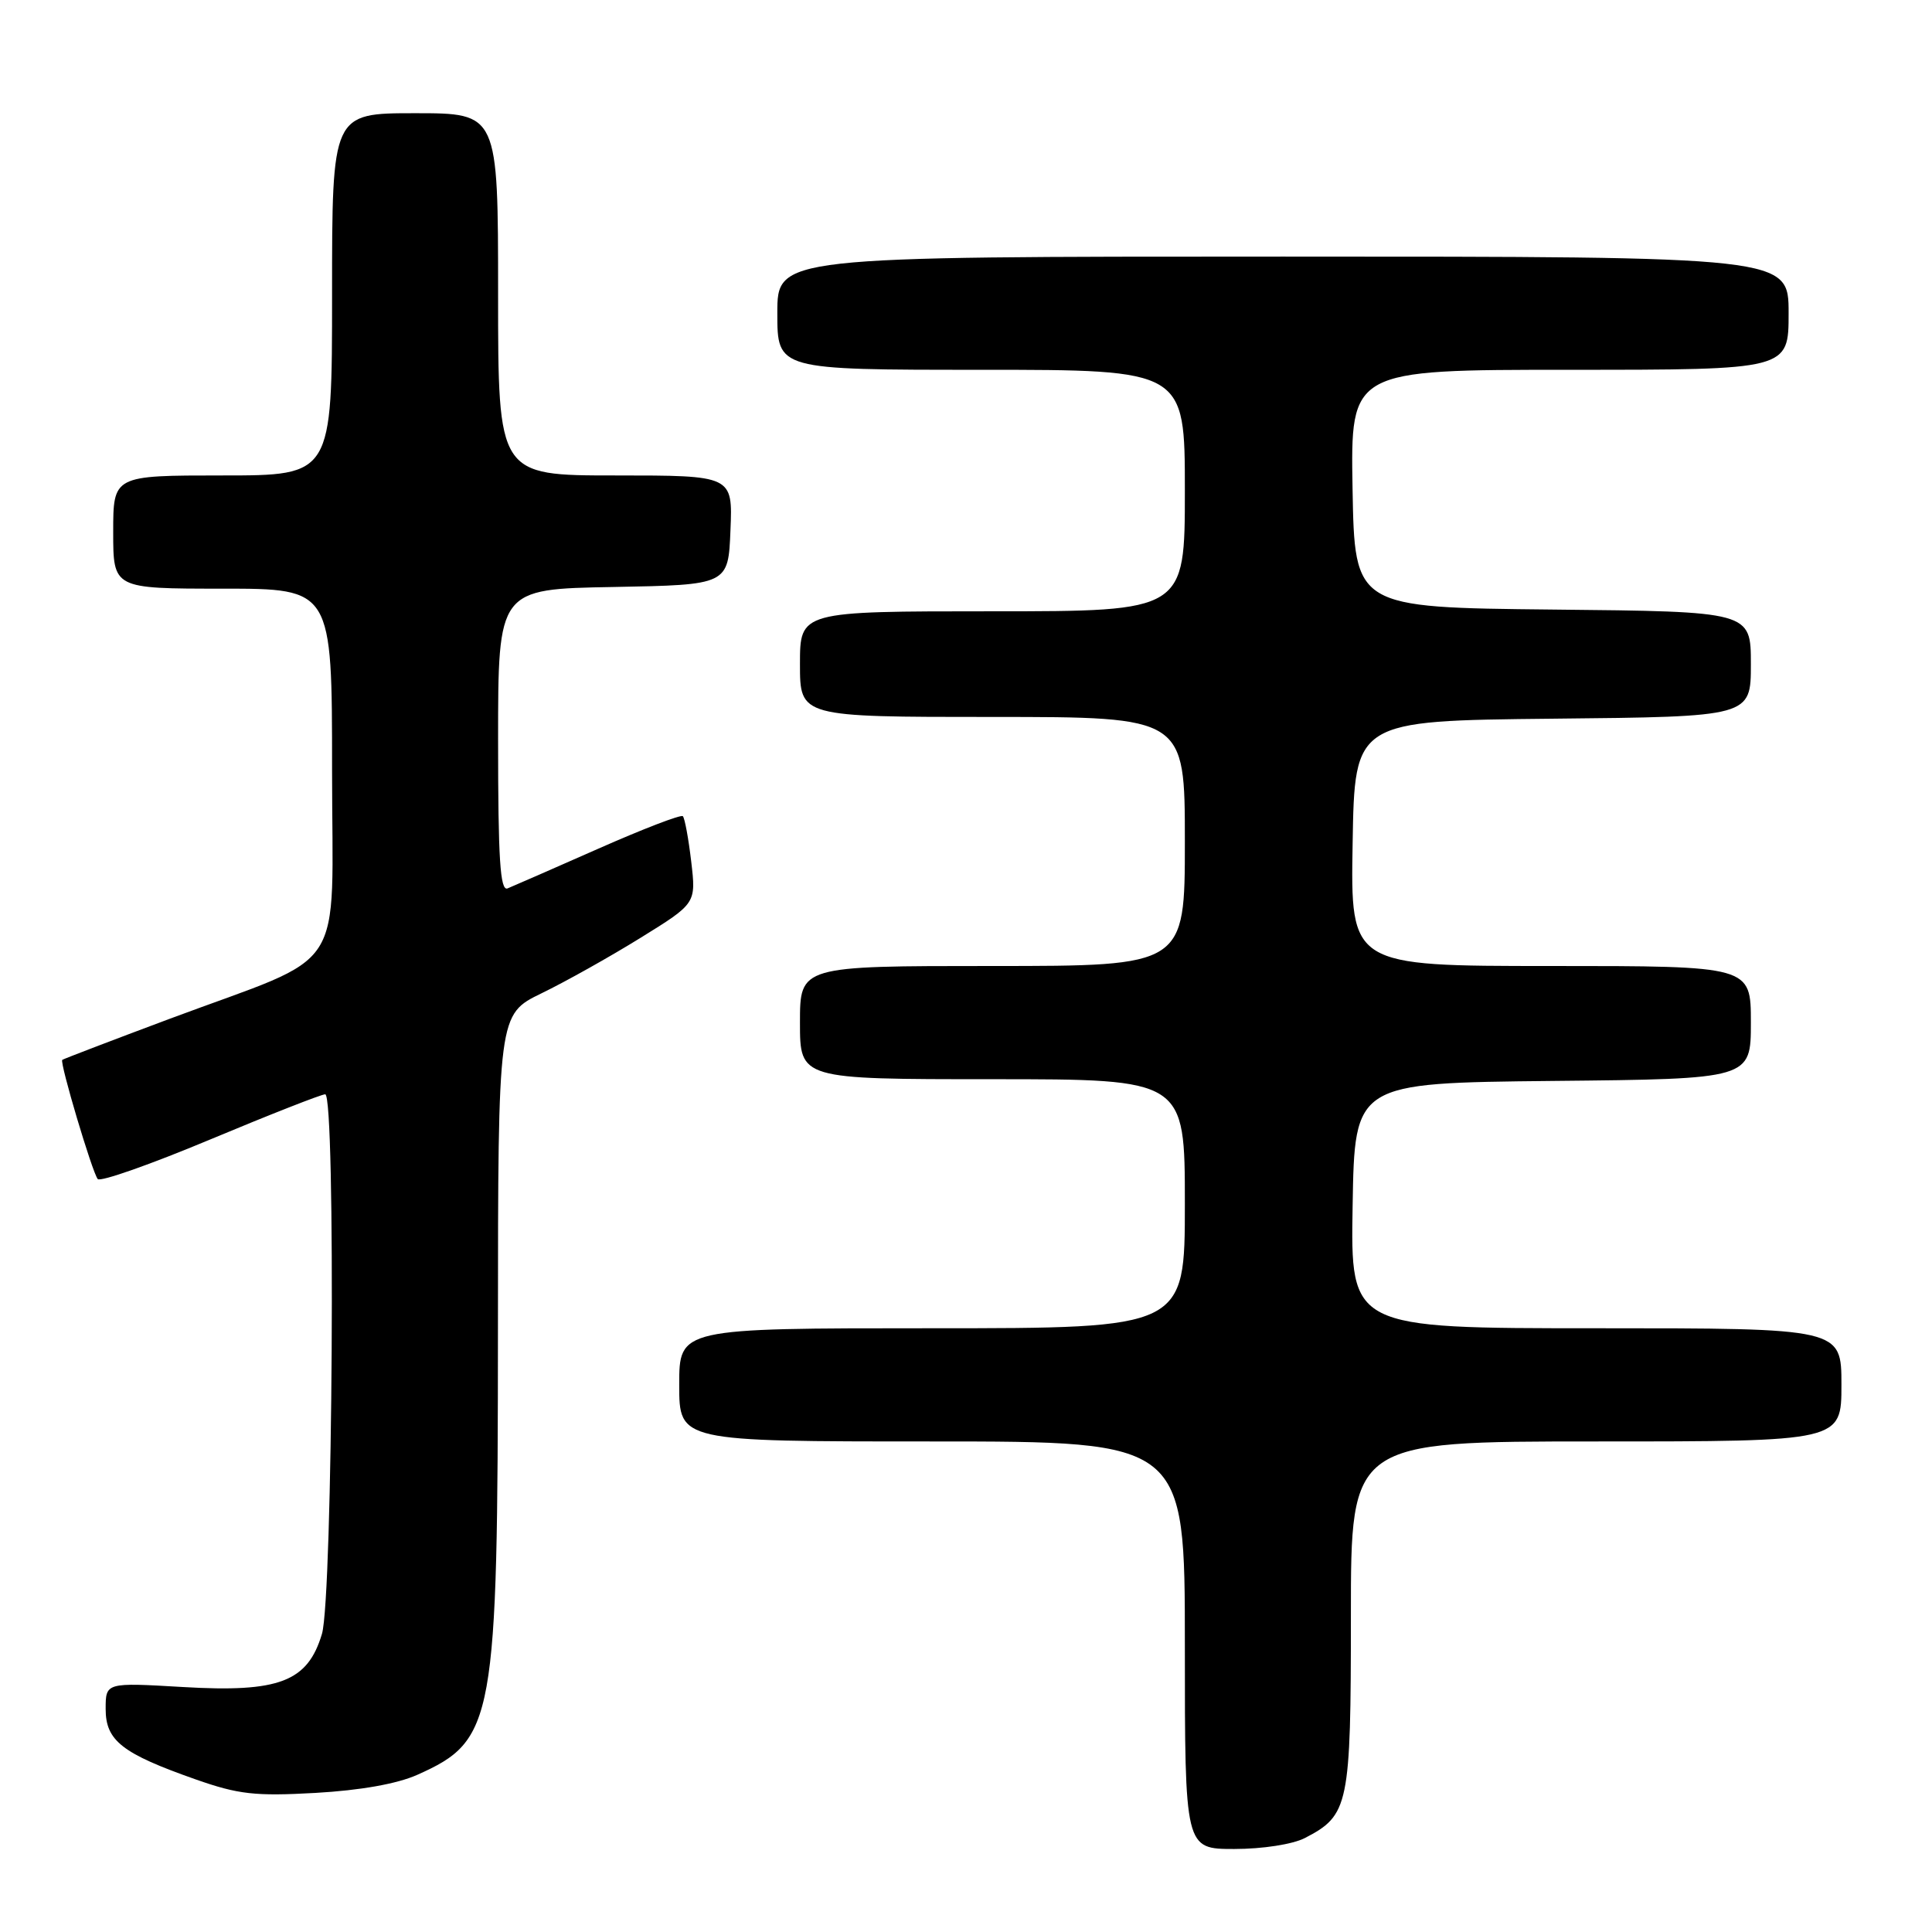 <?xml version="1.0" encoding="UTF-8" standalone="no"?>
<!DOCTYPE svg PUBLIC "-//W3C//DTD SVG 1.1//EN" "http://www.w3.org/Graphics/SVG/1.1/DTD/svg11.dtd" >
<svg xmlns="http://www.w3.org/2000/svg" xmlns:xlink="http://www.w3.org/1999/xlink" version="1.1" viewBox="0 0 256 256">
 <g >
 <path fill="currentColor"
d=" M 172.90 243.55 C 178.74 240.53 179.00 239.27 179.00 214.04 C 179.00 191.00 179.00 191.00 211.50 191.00 C 244.00 191.00 244.00 191.00 244.00 183.50 C 244.00 176.00 244.00 176.00 211.48 176.00 C 178.95 176.00 178.95 176.00 179.23 159.75 C 179.50 143.50 179.50 143.50 205.75 143.23 C 232.00 142.97 232.00 142.97 232.00 135.48 C 232.00 128.00 232.00 128.00 205.48 128.00 C 178.95 128.00 178.95 128.00 179.23 111.75 C 179.50 95.50 179.50 95.50 205.75 95.23 C 232.00 94.97 232.00 94.97 232.00 88.00 C 232.00 81.03 232.00 81.03 205.75 80.77 C 179.50 80.50 179.50 80.50 179.22 64.75 C 178.95 49.00 178.95 49.00 207.97 49.00 C 237.00 49.00 237.00 49.00 237.00 41.50 C 237.00 34.00 237.00 34.00 170.00 34.00 C 103.00 34.00 103.00 34.00 103.00 41.50 C 103.00 49.00 103.00 49.00 130.00 49.00 C 157.00 49.00 157.00 49.00 157.00 65.00 C 157.00 81.00 157.00 81.00 131.50 81.00 C 106.00 81.00 106.00 81.00 106.00 88.00 C 106.00 95.00 106.00 95.00 131.50 95.00 C 157.00 95.00 157.00 95.00 157.00 111.50 C 157.00 128.00 157.00 128.00 131.50 128.00 C 106.00 128.00 106.00 128.00 106.00 135.50 C 106.00 143.00 106.00 143.00 131.50 143.00 C 157.00 143.00 157.00 143.00 157.00 159.50 C 157.00 176.00 157.00 176.00 123.50 176.00 C 90.00 176.00 90.00 176.00 90.00 183.50 C 90.00 191.00 90.00 191.00 123.50 191.00 C 157.00 191.00 157.00 191.00 157.00 218.00 C 157.00 245.00 157.00 245.00 163.55 245.00 C 167.31 245.00 171.29 244.38 172.90 243.55 Z  M 55.30 235.17 C 65.54 230.59 65.96 228.25 65.98 175.96 C 66.00 134.42 66.00 134.42 71.75 131.62 C 74.91 130.09 80.82 126.78 84.87 124.27 C 92.24 119.71 92.24 119.71 91.59 114.16 C 91.23 111.10 90.73 108.40 90.48 108.15 C 90.24 107.90 85.19 109.84 79.27 112.46 C 73.34 115.08 67.94 117.44 67.25 117.72 C 66.27 118.10 66.00 113.80 66.00 98.13 C 66.00 78.05 66.00 78.05 81.25 77.78 C 96.50 77.50 96.50 77.50 96.79 70.25 C 97.09 63.00 97.09 63.00 81.54 63.00 C 66.00 63.00 66.00 63.00 66.00 39.00 C 66.00 15.00 66.00 15.00 55.00 15.00 C 44.00 15.00 44.00 15.00 44.00 39.00 C 44.00 63.00 44.00 63.00 29.50 63.00 C 15.00 63.00 15.00 63.00 15.00 70.50 C 15.00 78.00 15.00 78.00 29.50 78.00 C 44.00 78.00 44.00 78.00 44.00 101.98 C 44.00 129.77 46.41 126.07 22.50 134.99 C 14.80 137.87 8.39 140.32 8.25 140.44 C 7.88 140.77 12.23 155.37 12.95 156.23 C 13.29 156.64 20.01 154.27 27.87 150.98 C 35.74 147.69 42.59 145.00 43.09 145.00 C 44.51 145.00 44.10 211.64 42.66 216.50 C 40.77 222.84 36.99 224.29 24.25 223.54 C 14.00 222.94 14.00 222.94 14.00 226.45 C 14.00 230.65 16.17 232.35 25.93 235.78 C 31.59 237.77 33.80 238.02 41.80 237.57 C 47.76 237.23 52.62 236.37 55.30 235.17 Z "/>
</g>
</svg>